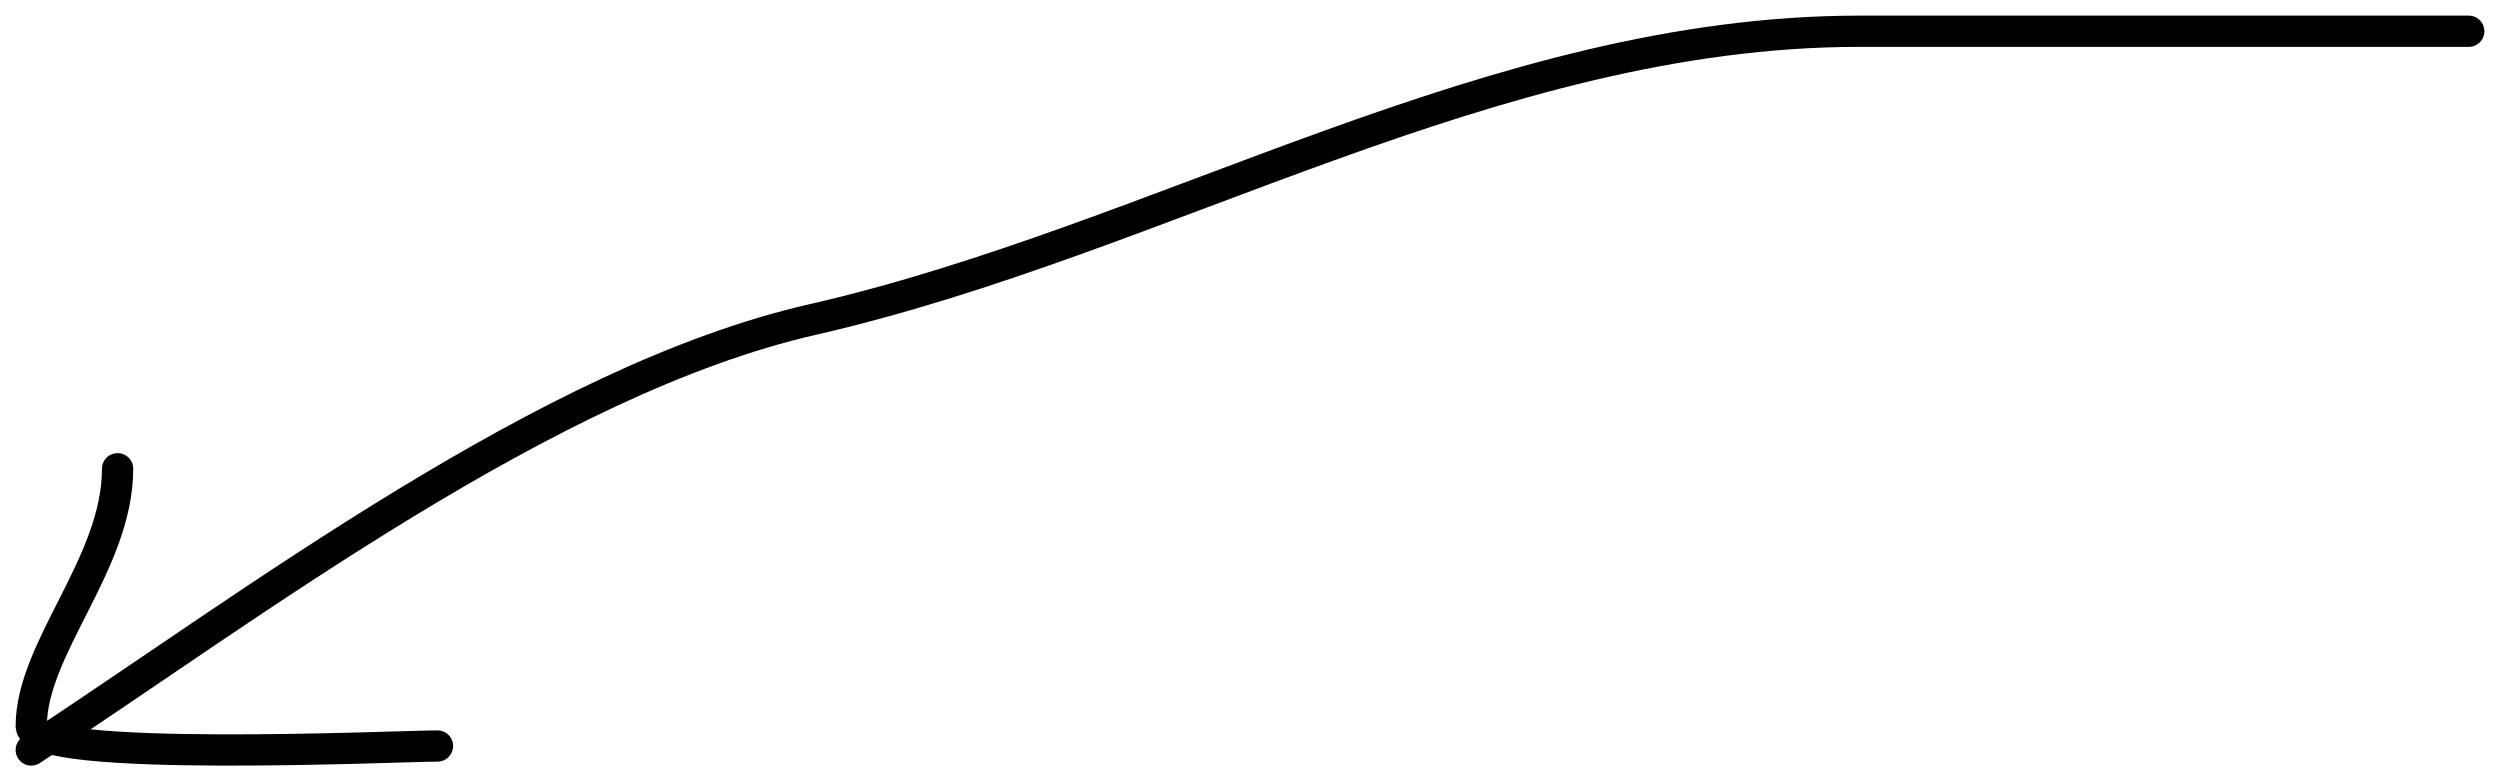 <svg width="80" height="25" viewBox="0 0 80 25" fill="none" xmlns="http://www.w3.org/2000/svg">
<path d="M79 1C72.5 1 66 1 59.5 1C47.758 1 37.184 7.67 25.989 10.228C17.517 12.165 8.017 19.402 1 24" stroke="black" stroke-linecap="round"/>
<path d="M3.763 15C3.763 18.04 1 20.727 1 23.238C1 24.423 12.764 23.872 14 23.872" stroke="black" stroke-linecap="round"/>
</svg>
